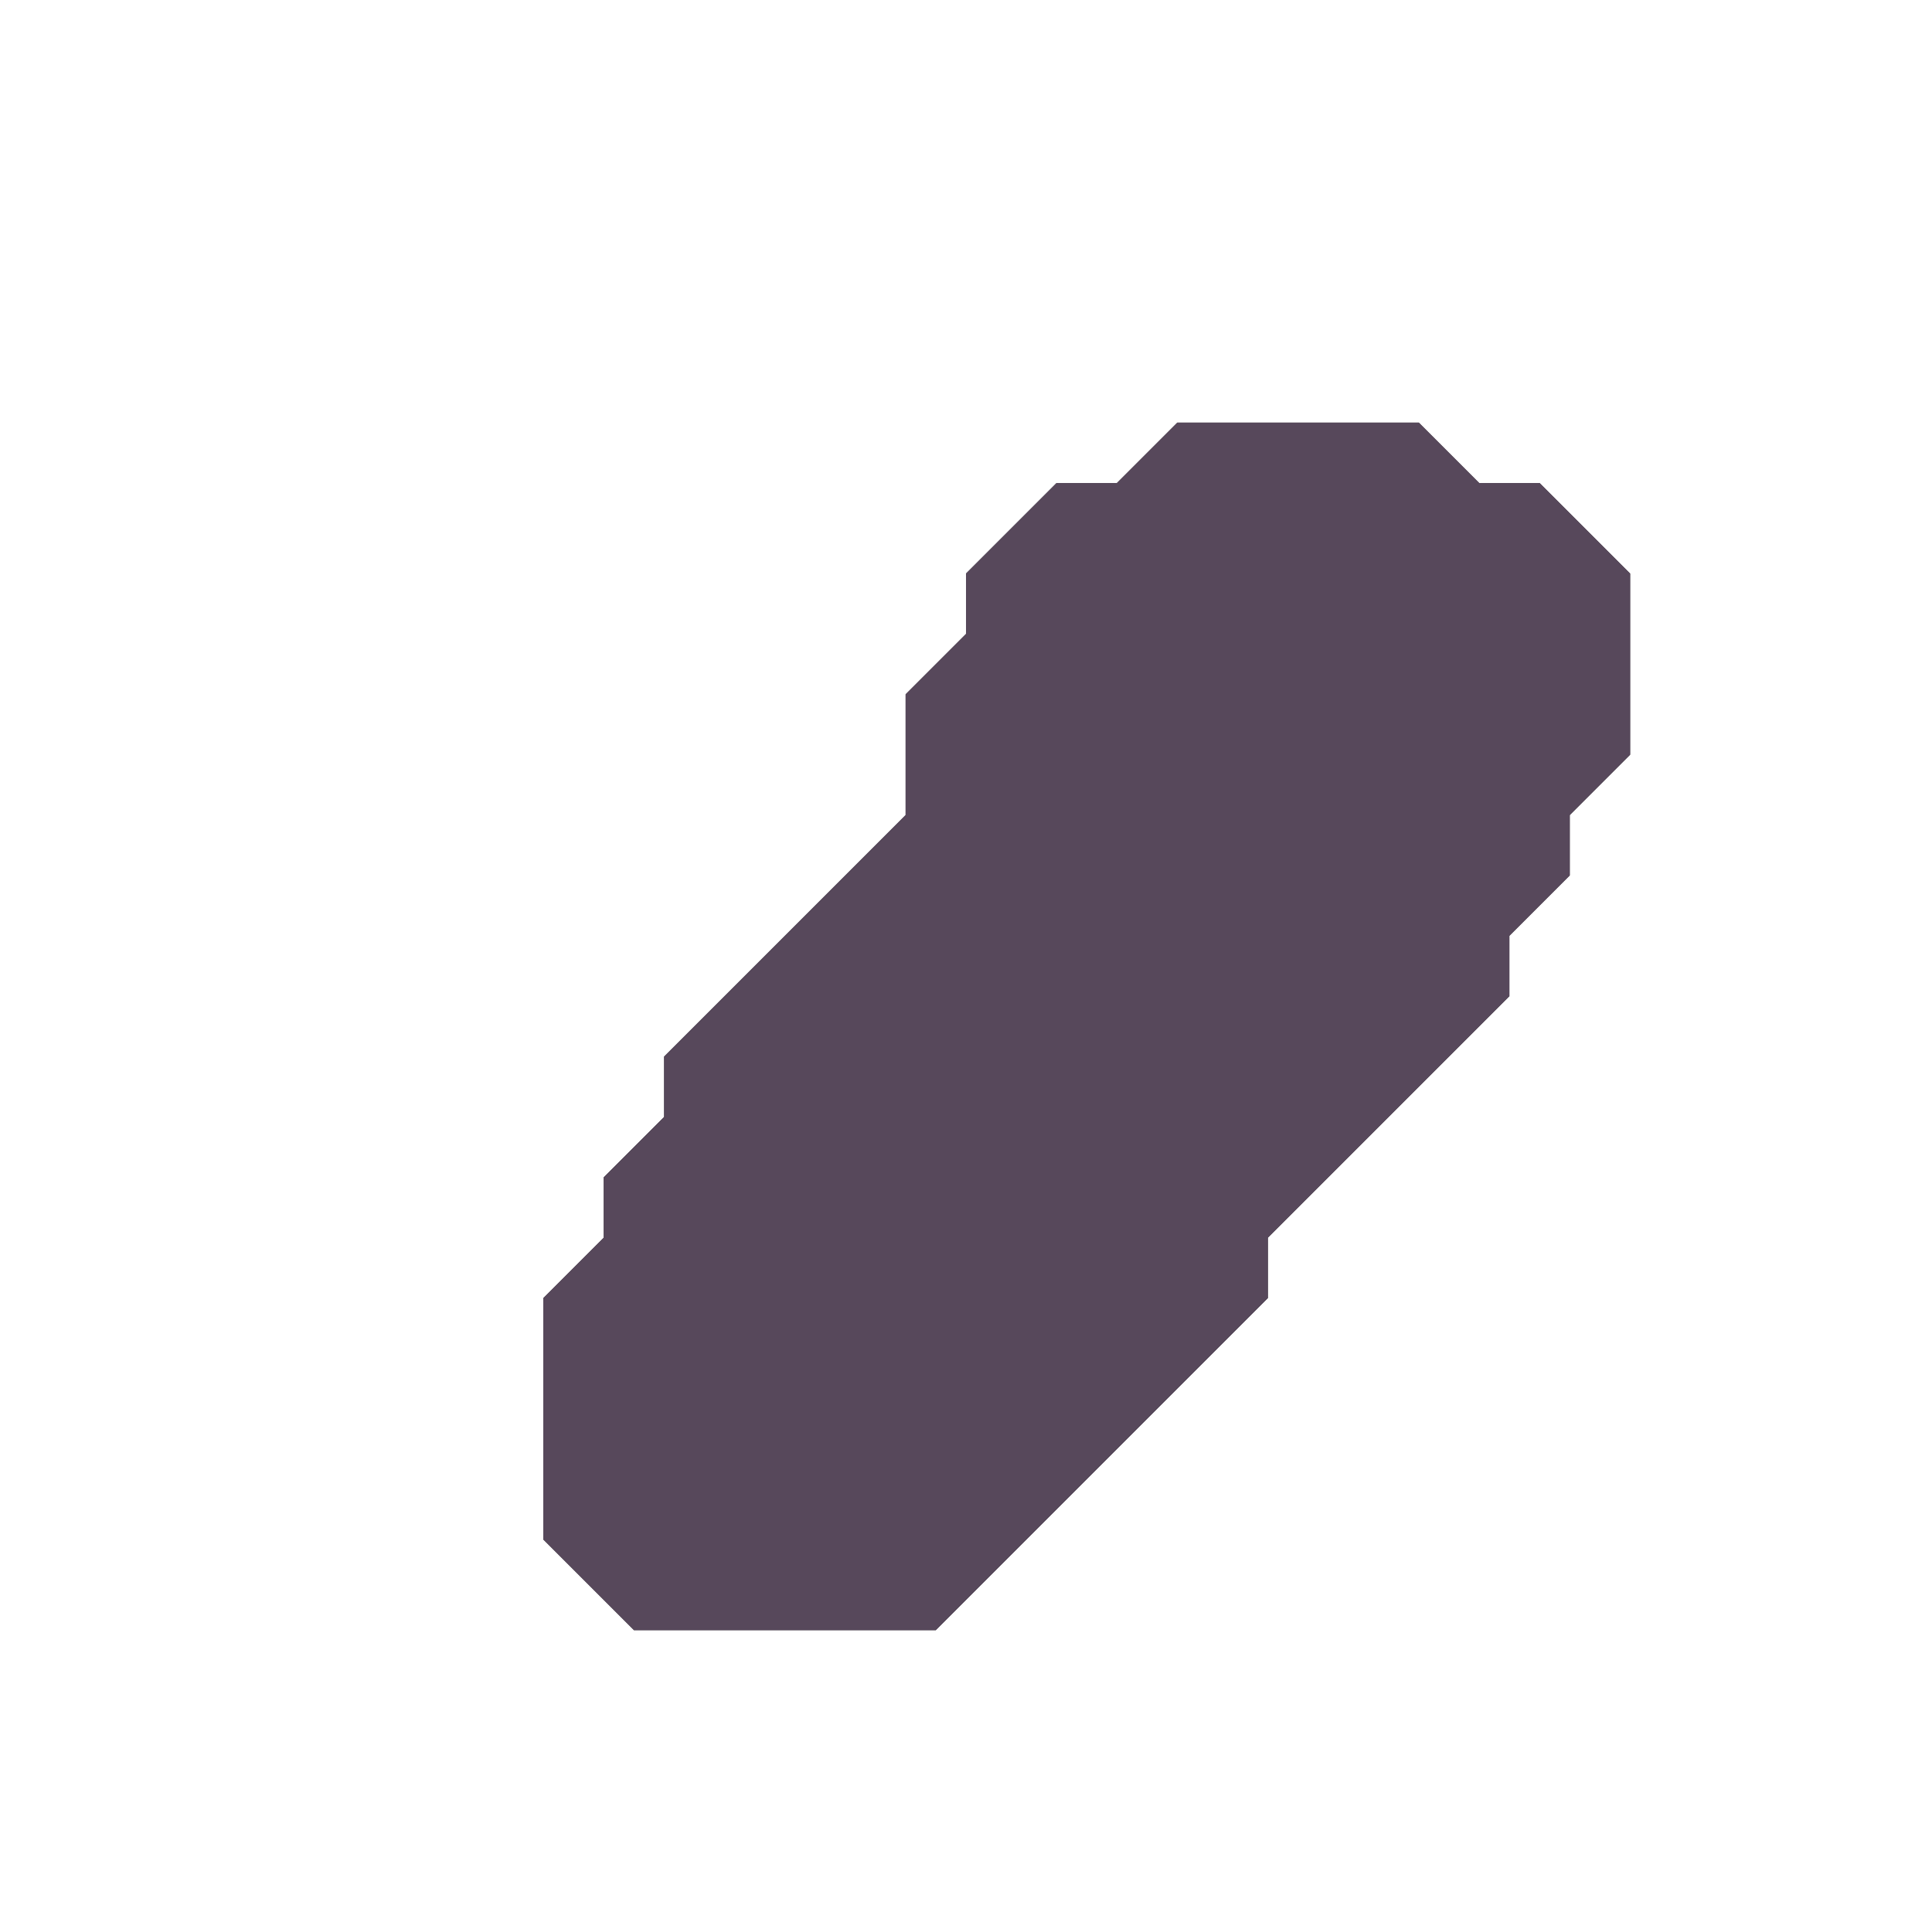<svg xmlns="http://www.w3.org/2000/svg" width="32" height="32" style="fill-opacity:1;color-rendering:auto;color-interpolation:auto;text-rendering:auto;stroke:#000;stroke-linecap:square;stroke-miterlimit:10;shape-rendering:auto;stroke-opacity:1;fill:#000;stroke-dasharray:none;font-weight:400;stroke-width:1;font-family:&quot;Dialog&quot;;font-style:normal;stroke-linejoin:miter;font-size:12px;stroke-dashoffset:0;image-rendering:auto">
    <g style="stroke-linecap:round;fill:#2e2a30;stroke:#2e2a30">
        <path stroke="none" d="M9 21.5v4l1.5 1.5h5l5.5-5.5v-1l4-4v-1l1-1v-1l1-1v-3L25.5 8h-1l-1-1h-4l-1 1h-1L16 9.5v1l-1 1v2l-4 4v1l-1 1v1Z" style="stroke:none"/>
    </g>
    <g style="stroke-linecap:round;fill:#57485b;stroke:#57485b">
        <path stroke="none" d="M9 25.5v-4l1-1v-1l1-1v-1l4-4v-2l1-1v-1L17.5 8h1l1-1h4l1 1h1L27 9.5v3l-1 1v1l-1 1v1l-4 4v1L15.5 27h-5Z" style="stroke:none"/>
    </g>
</svg>
